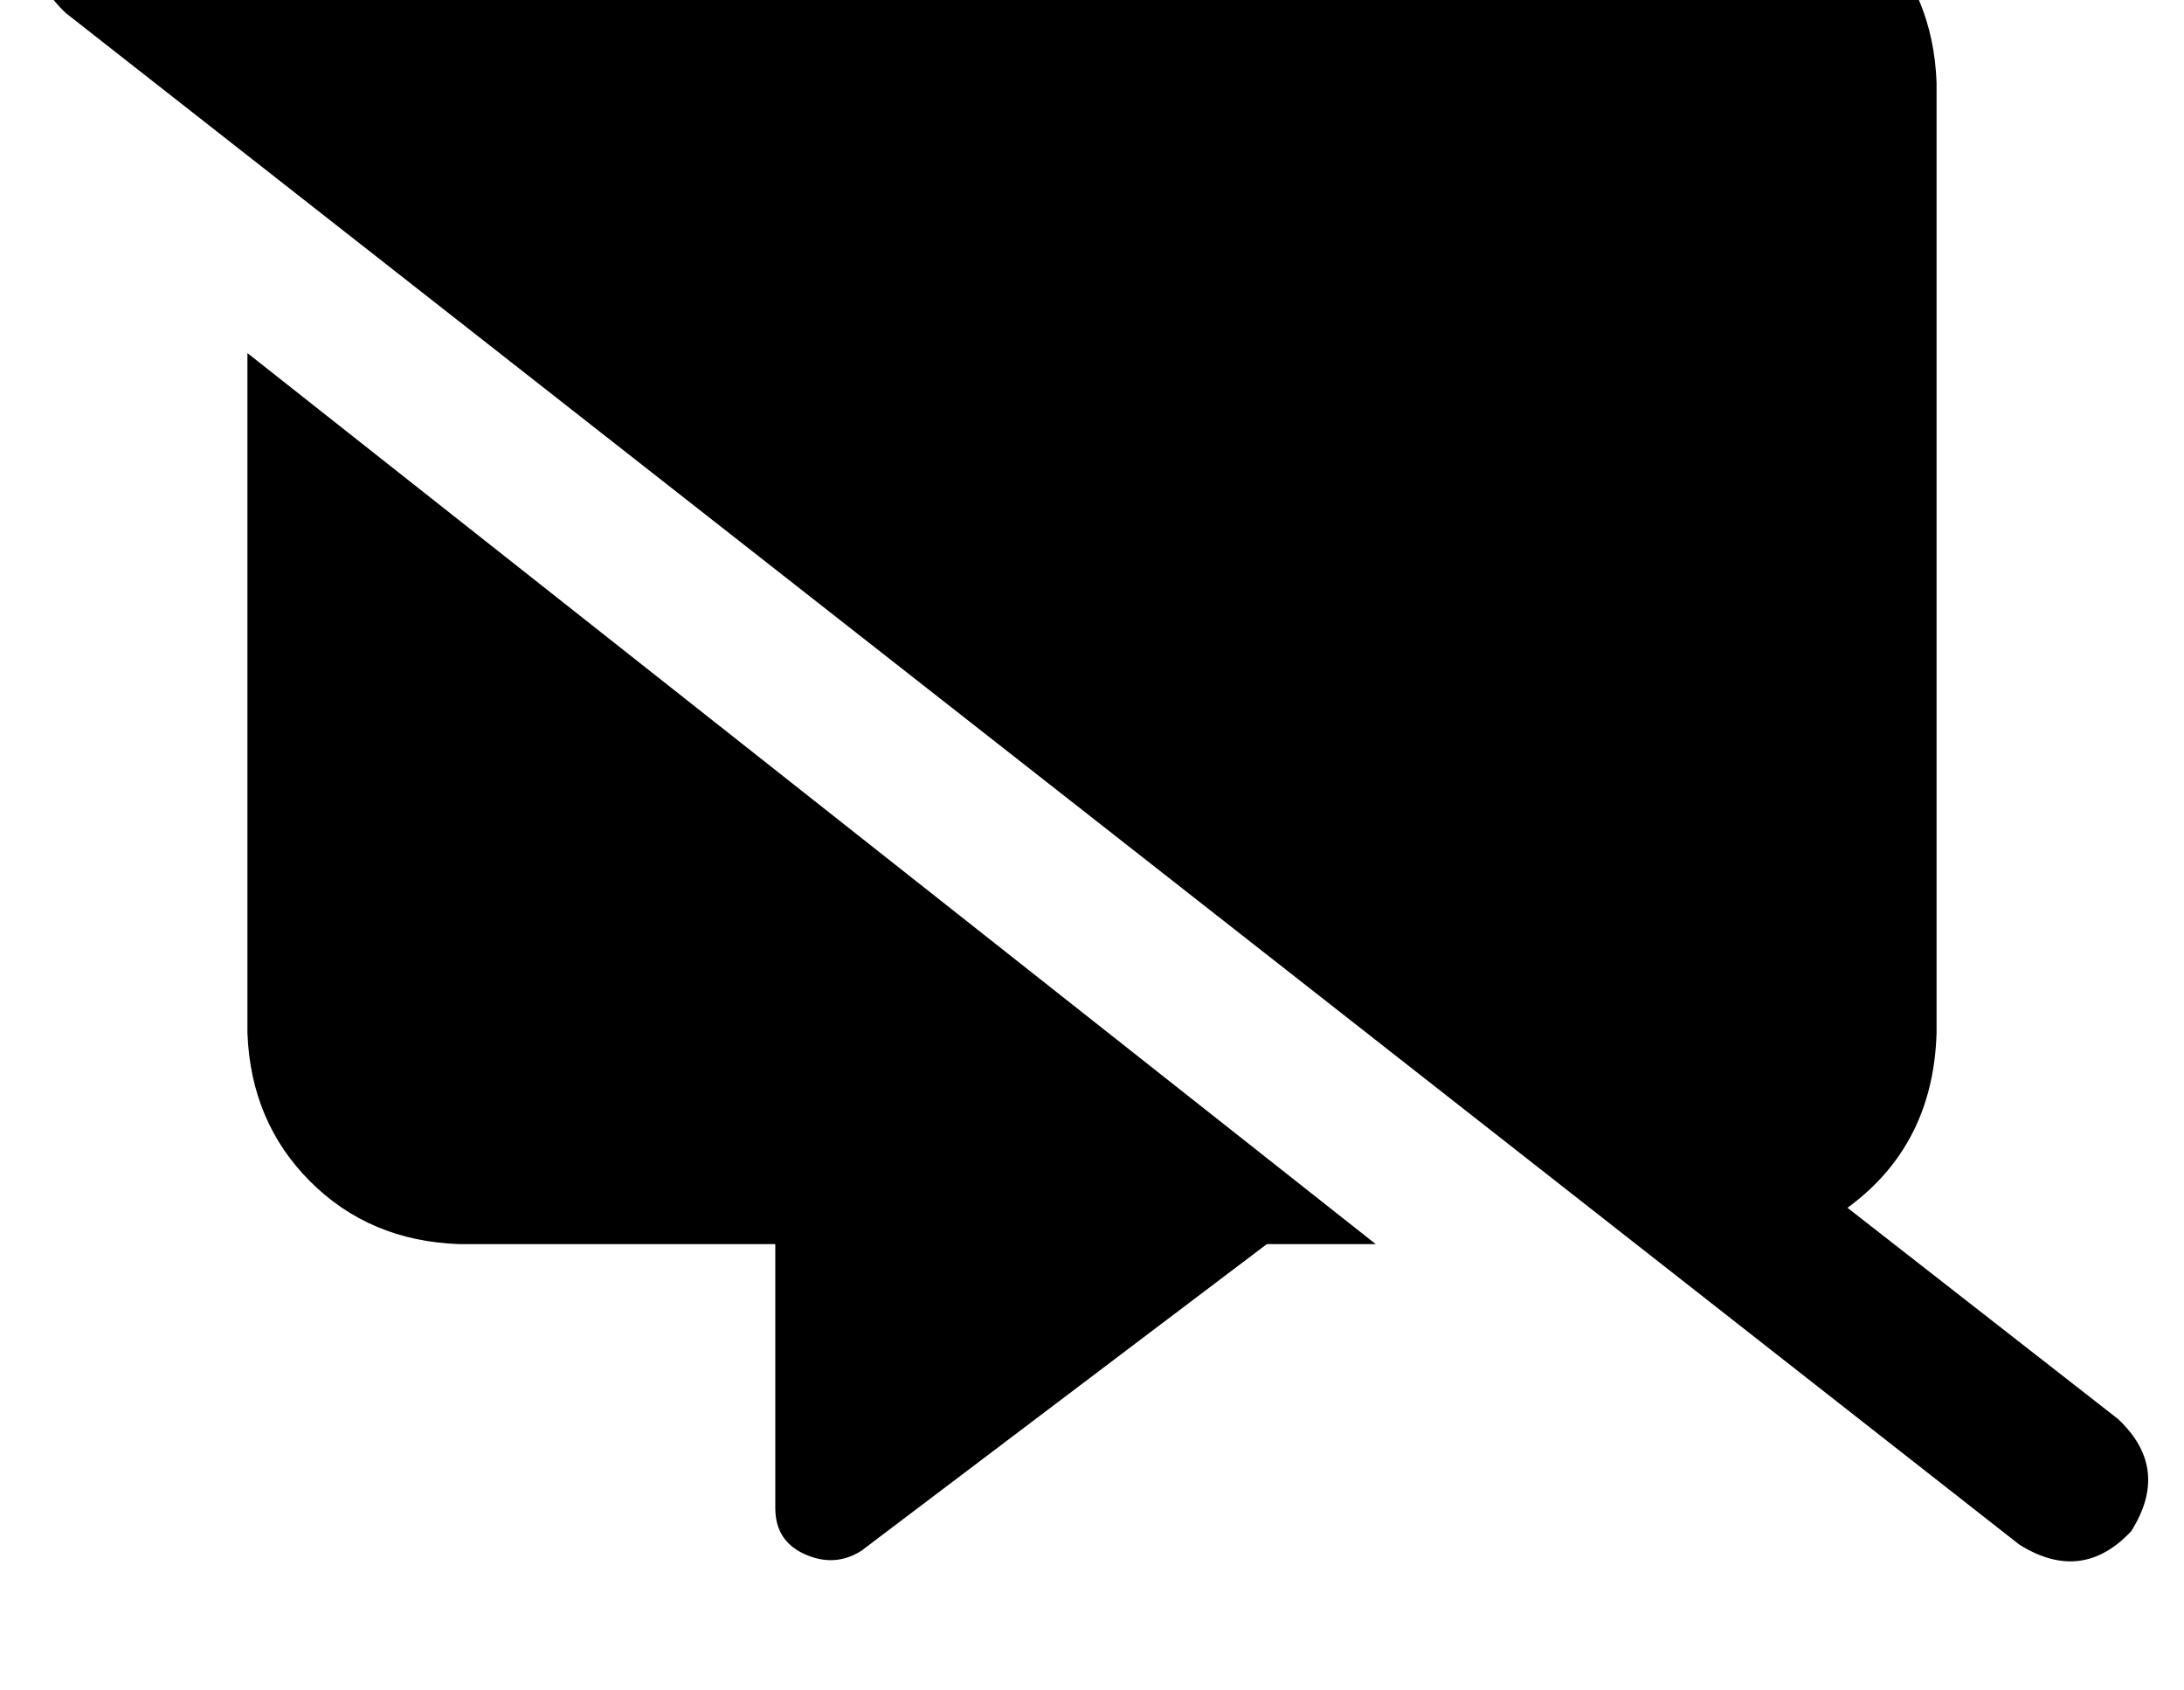 <?xml version="1.0" standalone="no"?>
<!DOCTYPE svg PUBLIC "-//W3C//DTD SVG 1.1//EN" "http://www.w3.org/Graphics/SVG/1.1/DTD/svg11.dtd" >
<svg xmlns="http://www.w3.org/2000/svg" xmlns:xlink="http://www.w3.org/1999/xlink" version="1.1" viewBox="-11 0 662 512">
   <path fill="currentColor"
d="M39 -34q-19 -12 -34 4q-12 19 4 34l592 464v0q19 12 34 -4q12 -19 -4 -34l-82 -64v0q26 -19 27 -53v-288v0q-1 -27 -19 -45t-45 -19h-384v0q-37 2 -55 32l-34 -27v0zM406 377l-342 -270l342 270l-342 -270v206v0q1 27 19 45t45 19h96v0v80v0q0 10 9 14t17 -1l123 -93v0
h33v0z" />
</svg>
